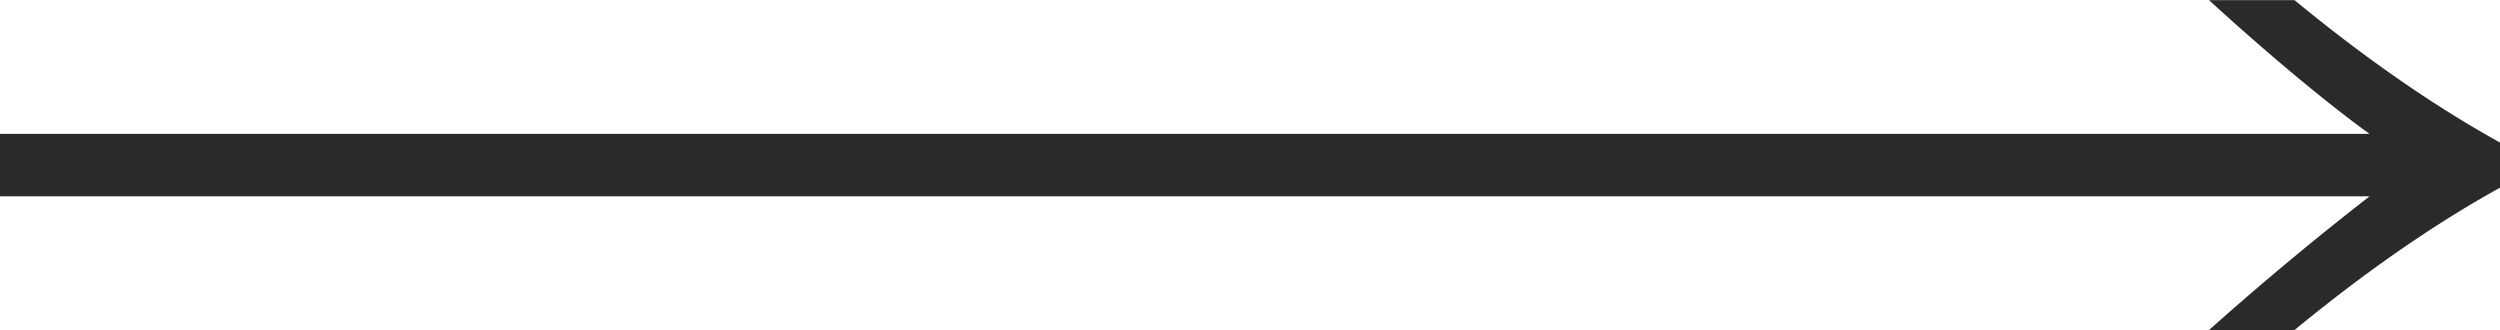 <svg width="159" height="21" fill="none" xmlns="http://www.w3.org/2000/svg"><g clip-path="url(#clip0)"><path fill-rule="evenodd" clip-rule="evenodd" d="M140.496.01c4.578 4.196 8.489 7.288 10.206 8.503H0v3.975h150.702a192.895 192.895 0 00-10.206 8.502h5.437c4.292-3.533 8.679-6.625 13.067-9.054V9.065c-4.388-2.43-8.775-5.521-13.067-9.055h-5.437z" fill="#2B2A29"/></g><defs><clipPath id="clip0"><path fill="#fff" transform="matrix(-1 0 0 1 159 0)" d="M0 0h159v21H0z"/></clipPath></defs></svg>